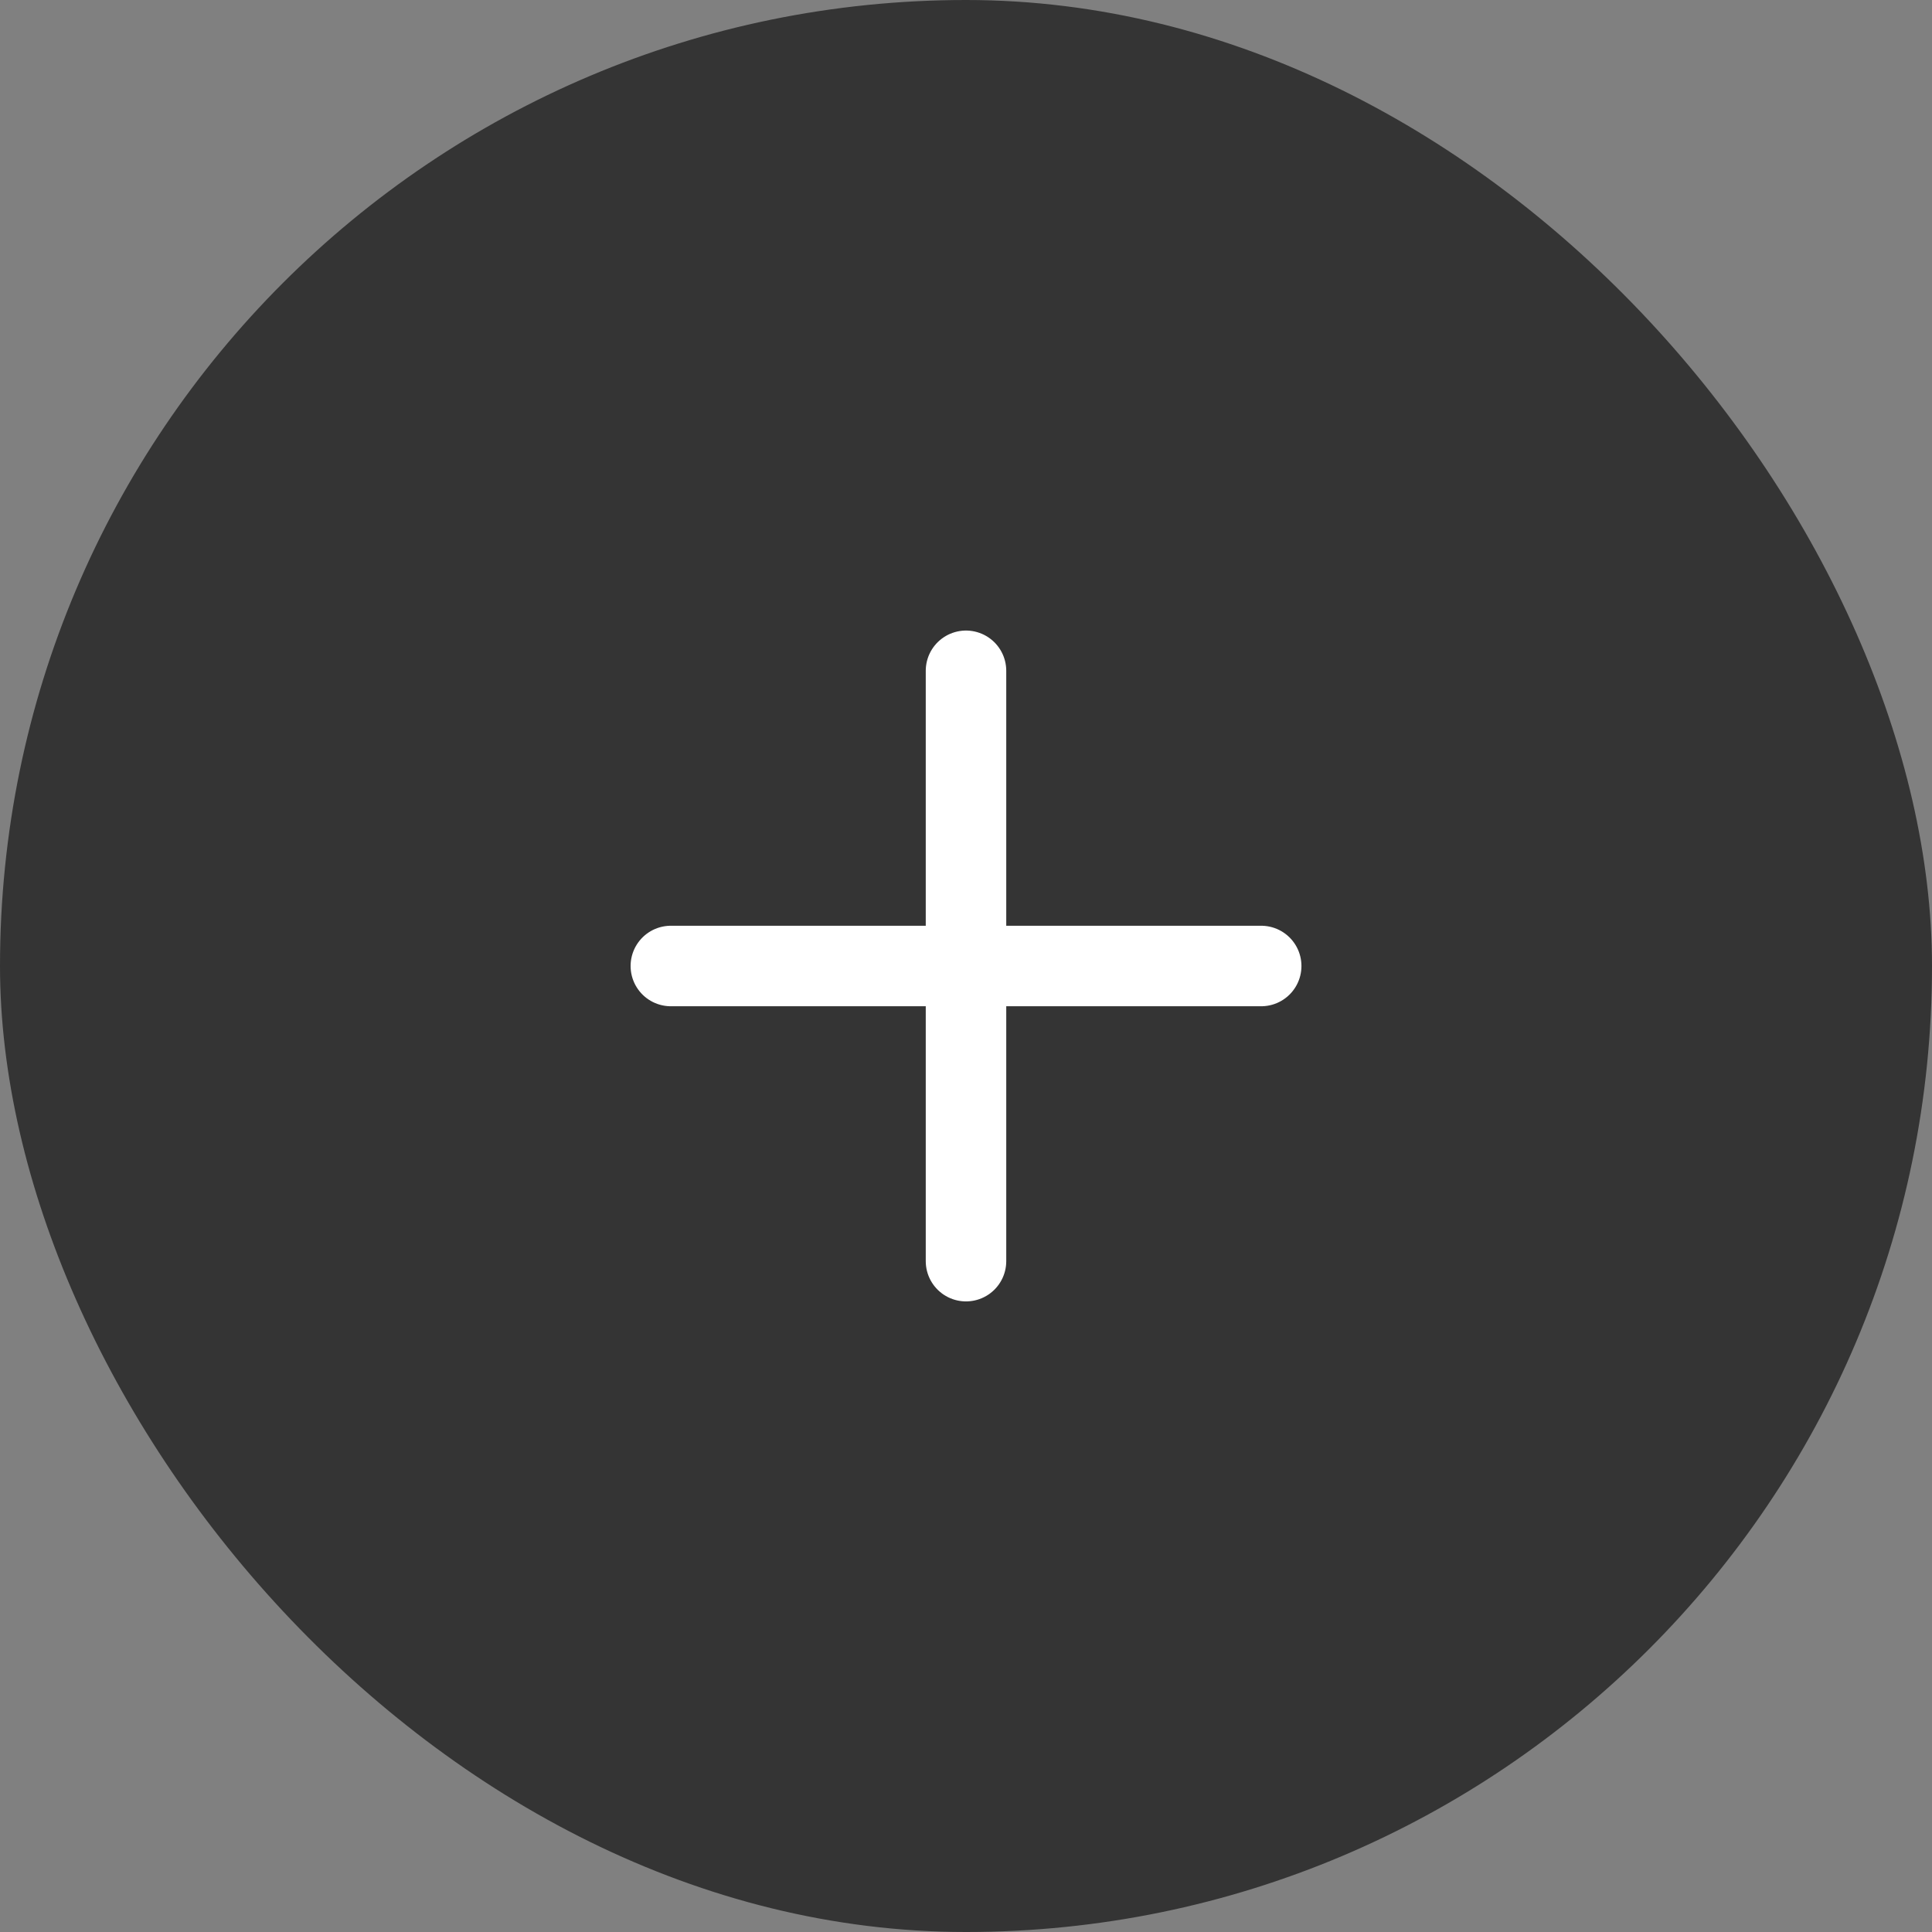 <svg width="48" height="48" viewBox="0 0 48 48" fill="none" xmlns="http://www.w3.org/2000/svg">
<rect x="0" y="0" width="48" height="48" fill="#808080" stroke="none"/>
<rect width="48" height="48" rx="24" fill="#343434"/>
<path d="M24 16.666V31.333" stroke="white" stroke-width="2" stroke-linecap="round"/>
<path d="M31.334 24L16.667 24" stroke="white" stroke-width="2" stroke-linecap="round"/>
</svg>
